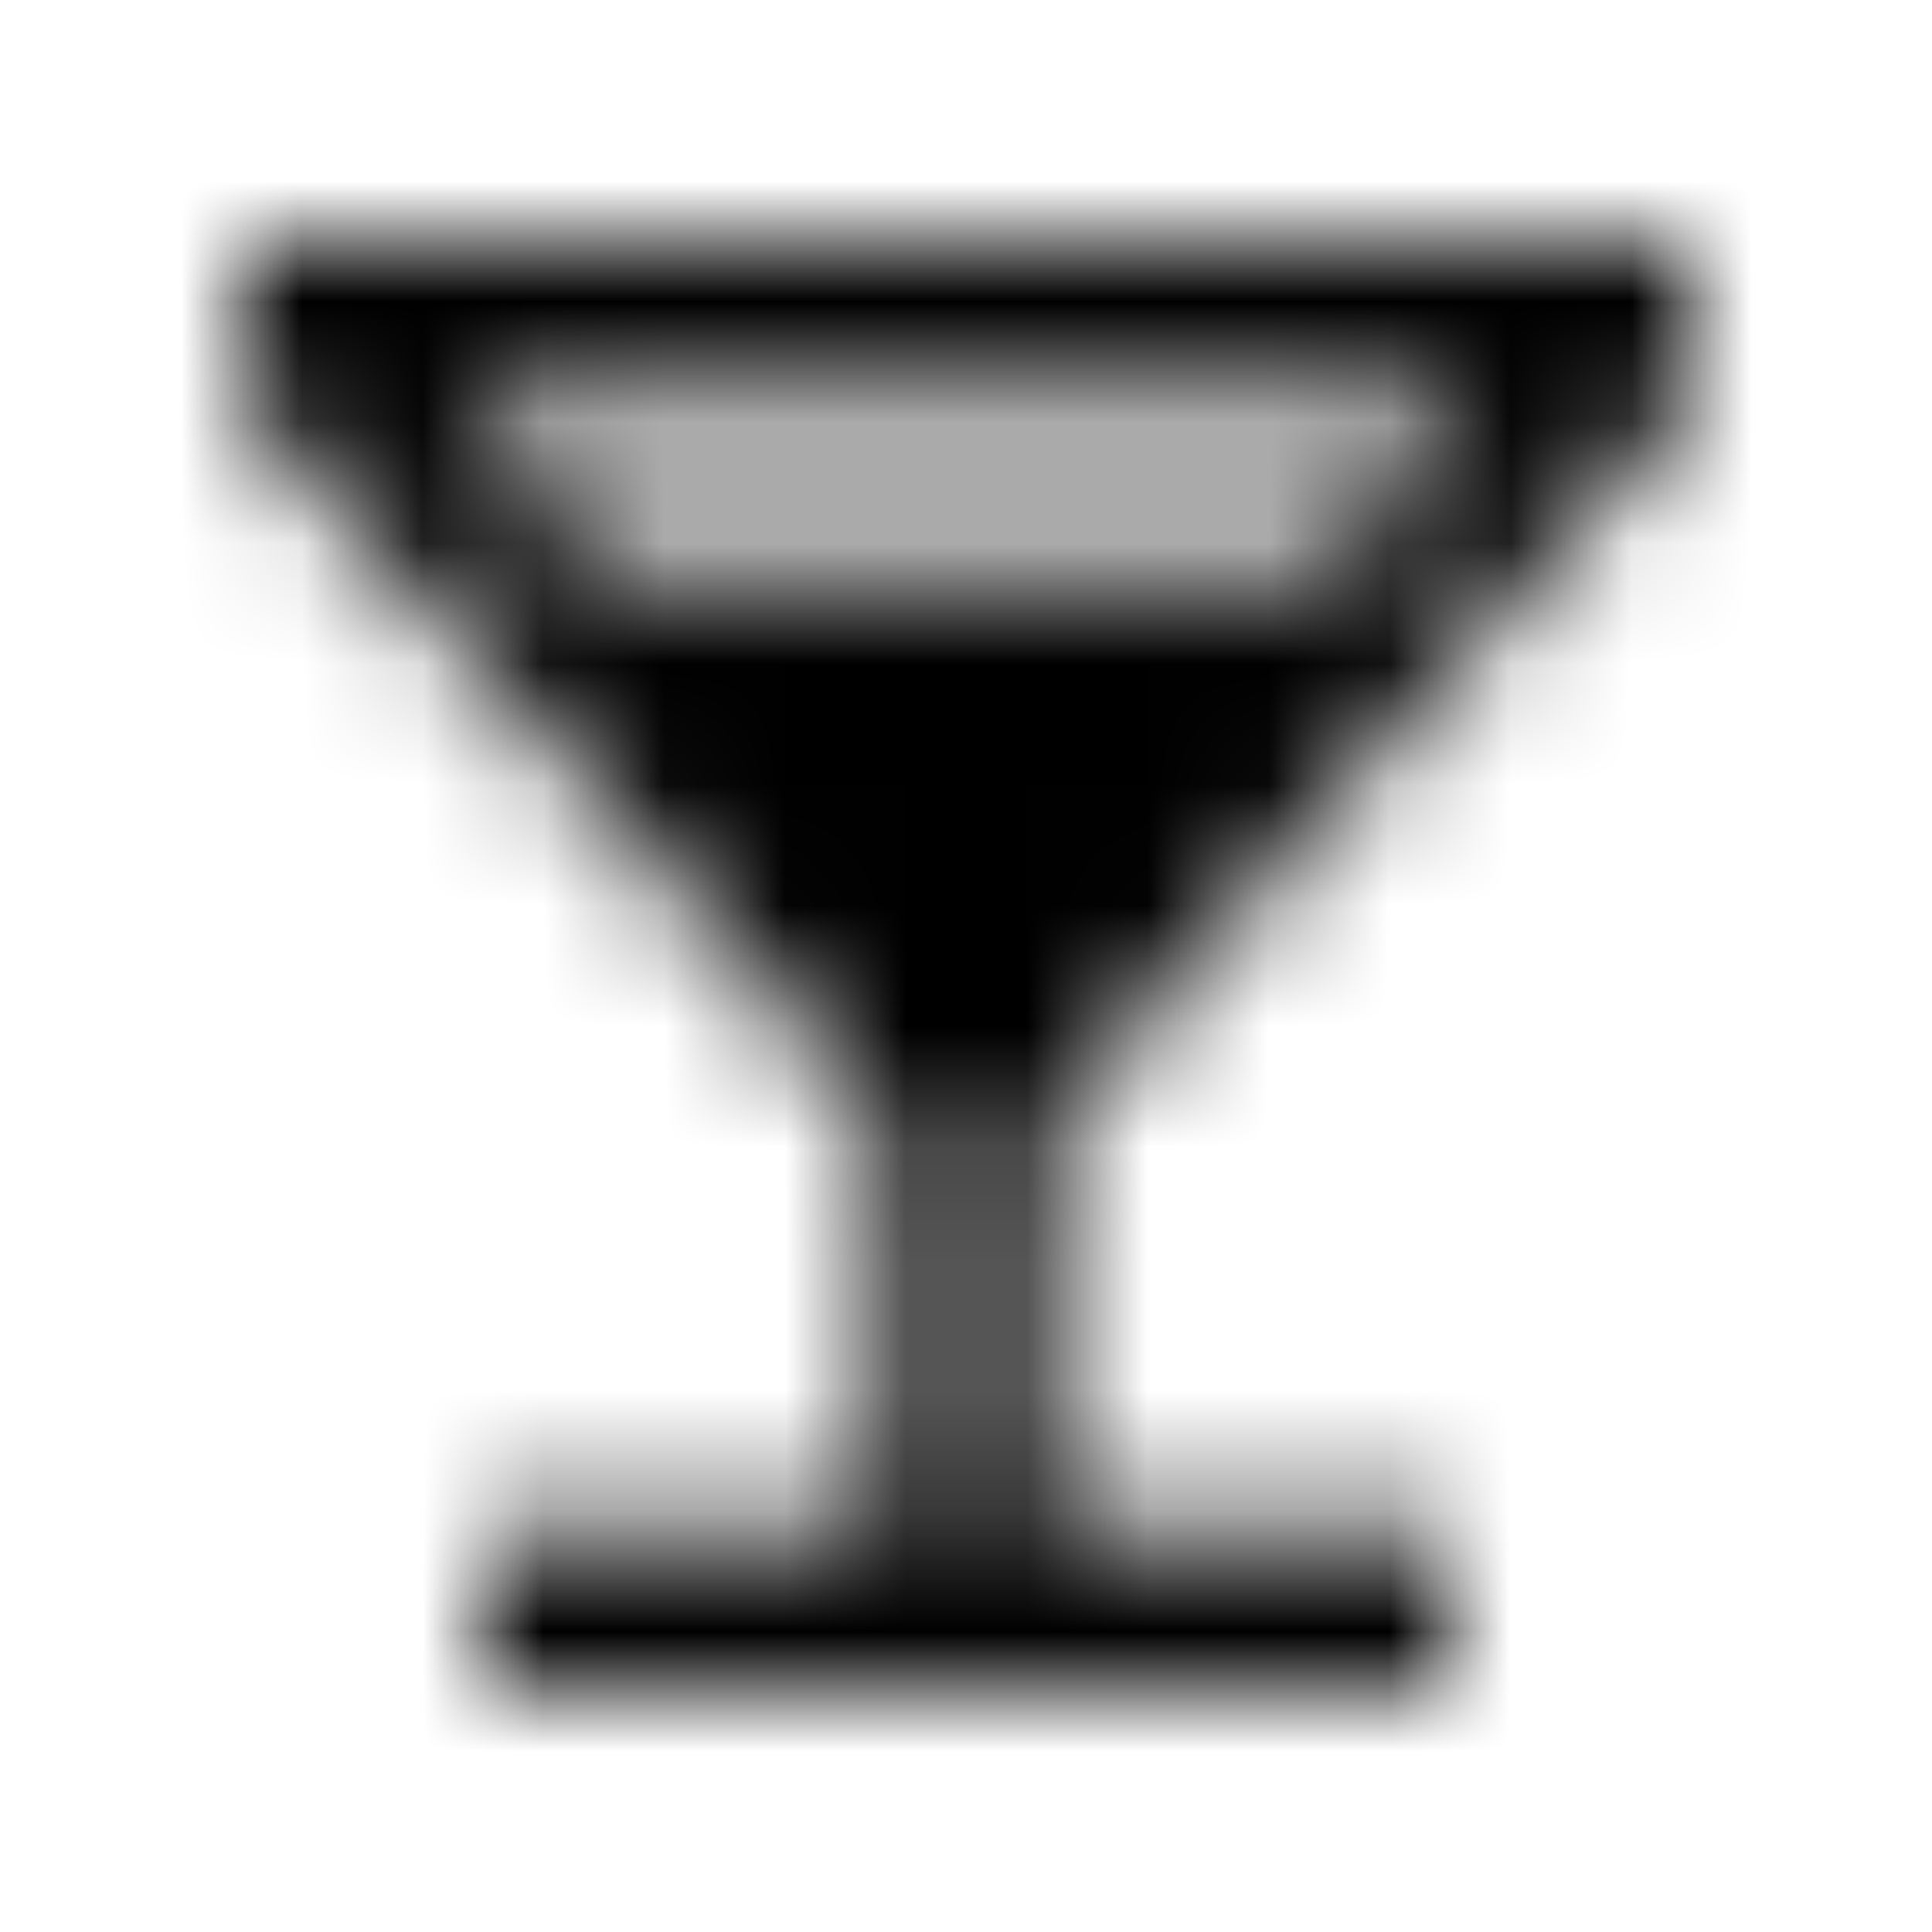 <svg xmlns="http://www.w3.org/2000/svg" xmlns:xlink="http://www.w3.org/1999/xlink" width="16" height="16" viewBox="0 0 16 16">
  <defs>
    <path id="local-bar-a" d="M14,3.333 L14,2 L2,2 L2,3.333 L7.333,9.333 L7.333,12.667 L4,12.667 L4,14 L12,14 L12,12.667 L8.667,12.667 L8.667,9.333 L14,3.333 Z M4.953,4.667 L3.773,3.333 L12.233,3.333 L11.047,4.667 L4.953,4.667 Z"/>
  </defs>
  <g fill="none" fill-rule="evenodd">
    <mask id="local-bar-b" fill="#fff">
      <use xlink:href="#local-bar-a"/>
    </mask>
    <g fill="CurrentColor" mask="url(#local-bar-b)">
      <rect width="16" height="16"/>
    </g>
  </g>
</svg>

